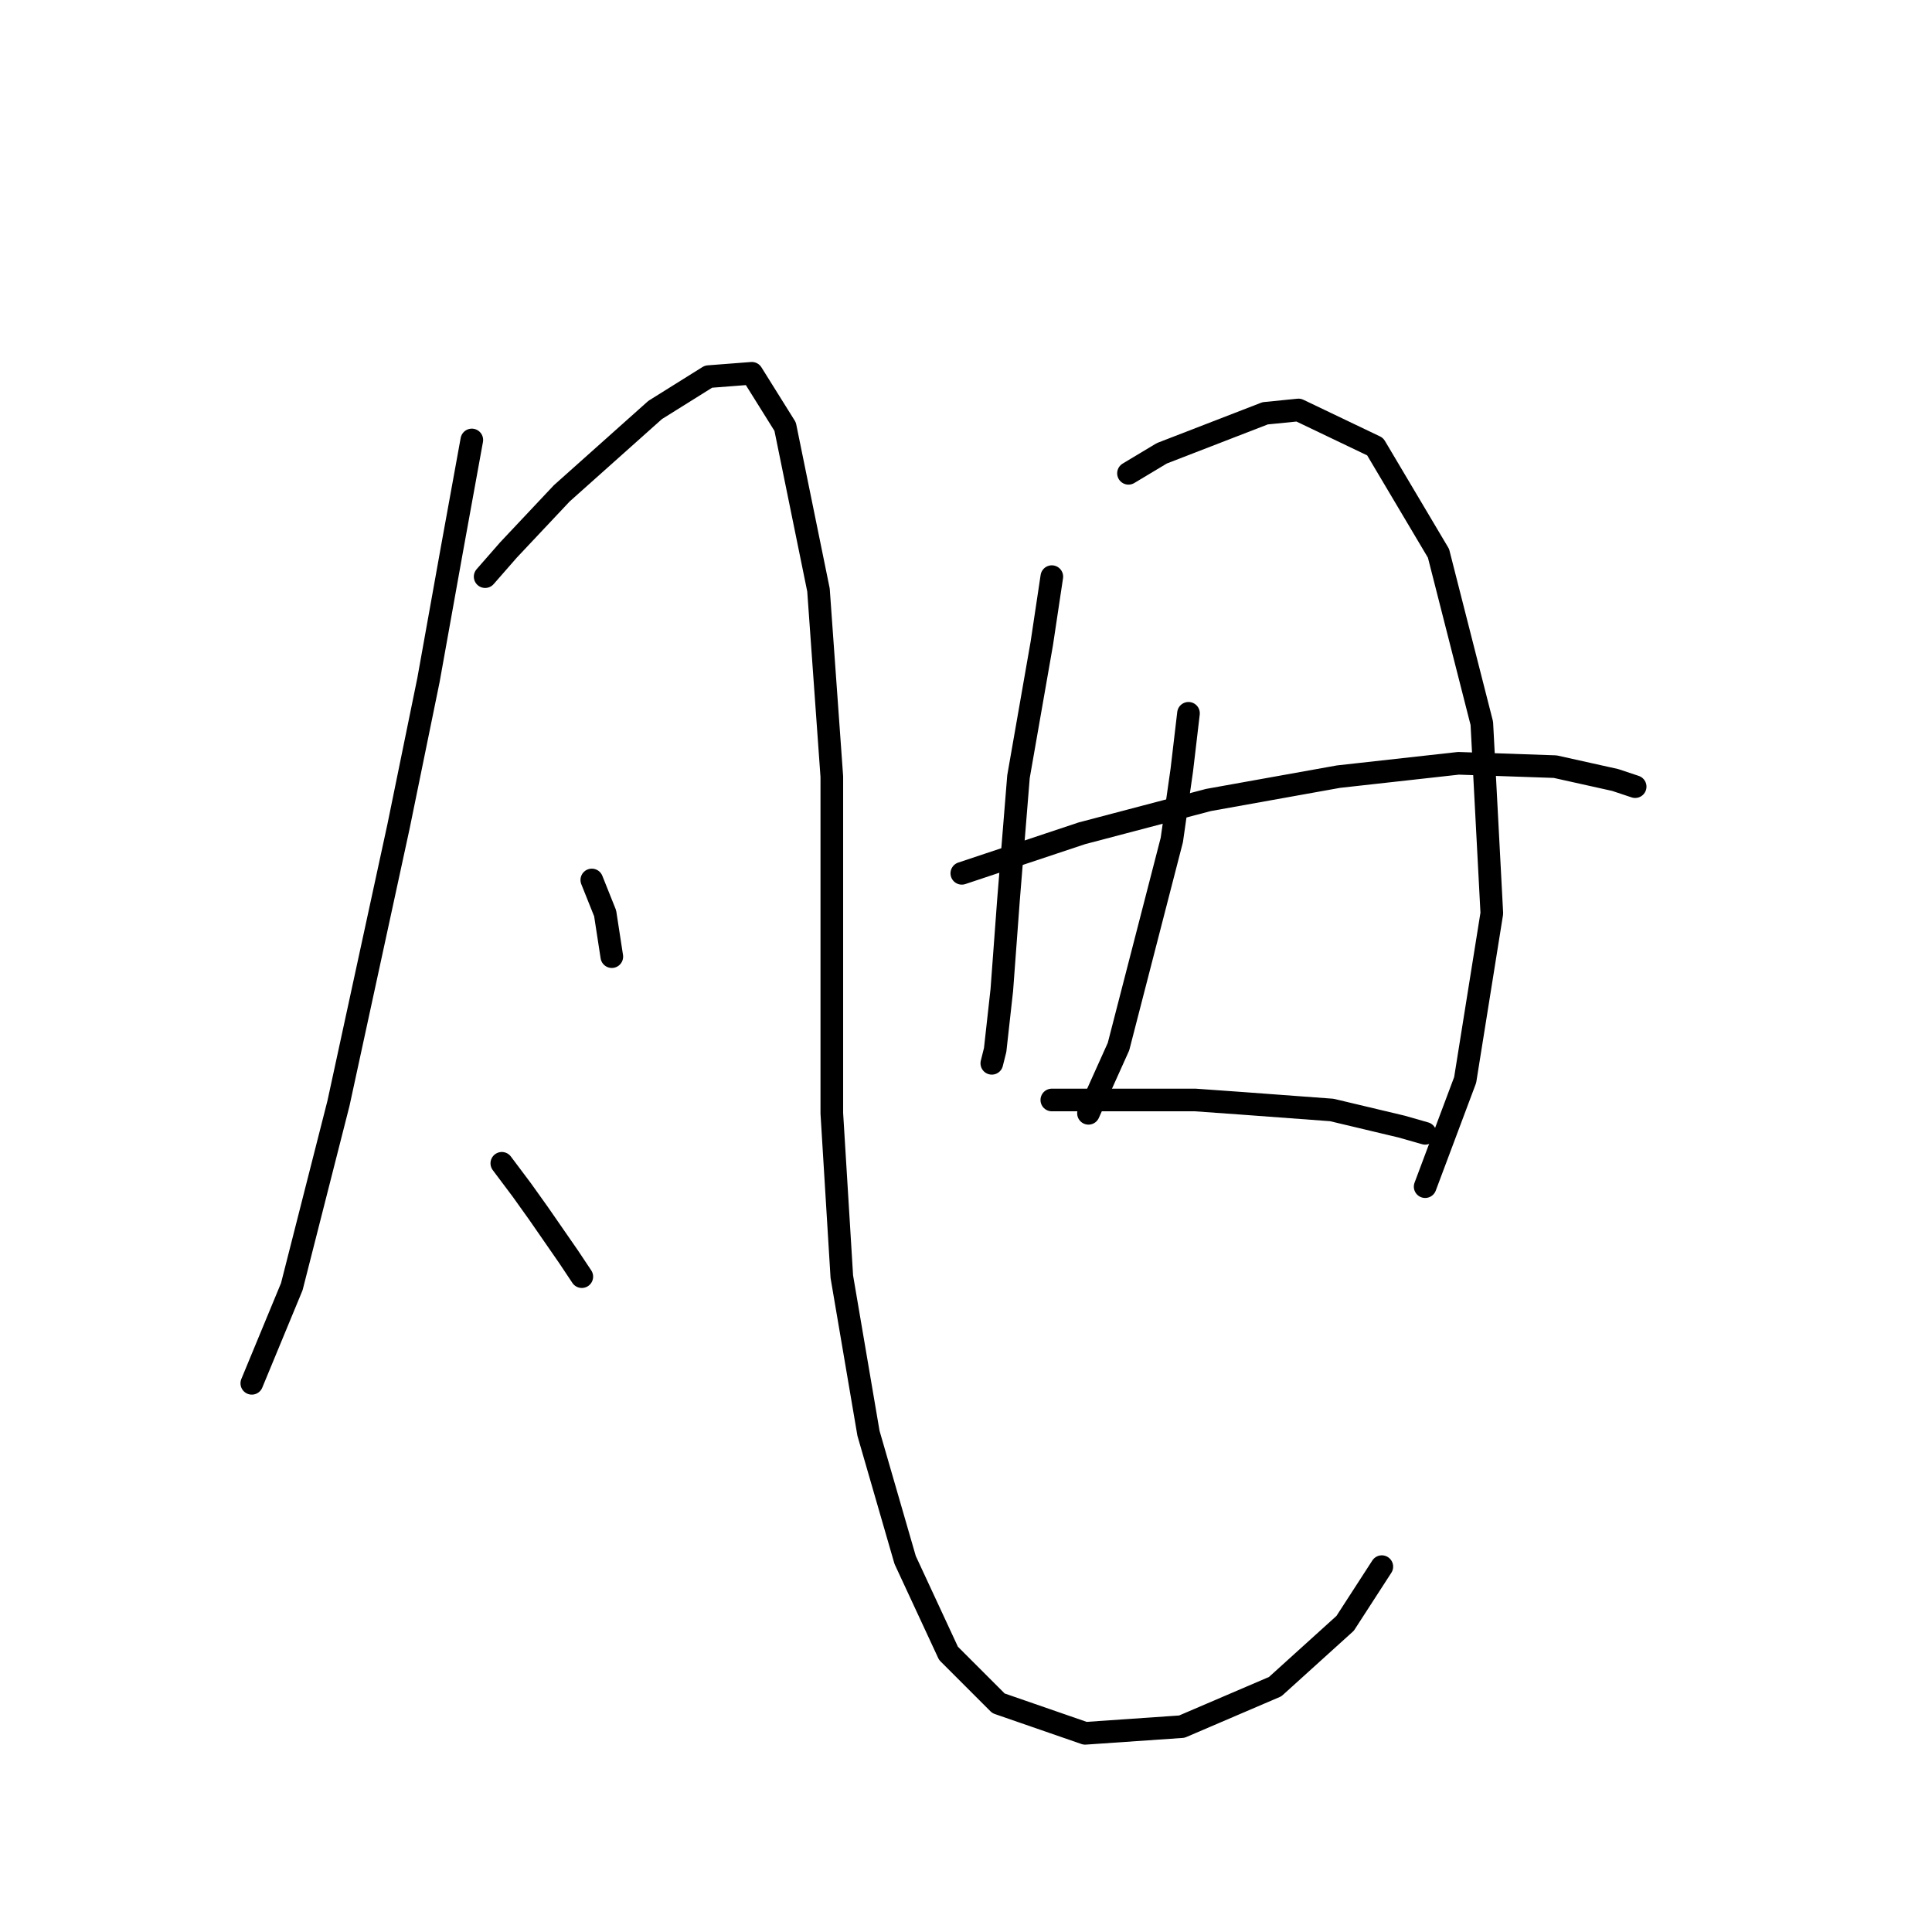 <?xml version="1.0" standalone="no"?>
    <svg width="256" height="256" xmlns="http://www.w3.org/2000/svg" version="1.1">
    <polyline stroke="black" stroke-width="3" stroke-linecap="round" fill="transparent" stroke-linejoin="round" points="62.518 58.298 59.868 72.874 56.776 90.1 52.8 109.534 44.85 146.194 38.666 170.487 33.366 183.296 33.366 183.296 " />
        <polyline stroke="black" stroke-width="3" stroke-linecap="round" fill="transparent" stroke-linejoin="round" points="64.284 76.408 67.376 72.874 74.443 65.365 86.811 54.323 93.878 49.906 99.62 49.464 104.036 56.531 108.453 78.174 110.22 102.909 110.22 125.877 110.22 147.519 111.545 169.162 115.079 189.922 119.937 206.706 125.679 219.073 132.305 225.698 143.788 229.674 156.597 228.79 168.965 223.49 178.24 215.098 183.099 207.589 183.099 207.589 " />
        <polyline stroke="black" stroke-width="3" stroke-linecap="round" fill="transparent" stroke-linejoin="round" points="78.418 116.601 80.185 121.018 81.069 126.76 81.069 126.76 " />
        <polyline stroke="black" stroke-width="3" stroke-linecap="round" fill="transparent" stroke-linejoin="round" points="66.493 154.145 69.143 157.678 71.351 160.77 75.327 166.512 77.093 169.162 77.093 169.162 " />
        <polyline stroke="black" stroke-width="3" stroke-linecap="round" fill="transparent" stroke-linejoin="round" points="139.372 76.408 138.046 85.241 134.955 102.909 133.63 119.251 132.746 131.177 131.863 139.127 131.421 140.894 131.421 140.894 " />
        <polyline stroke="black" stroke-width="3" stroke-linecap="round" fill="transparent" stroke-linejoin="round" points="149.53 62.715 153.947 60.065 167.64 54.765 172.057 54.323 182.215 59.182 190.607 73.316 196.349 95.842 197.674 121.018 194.141 143.103 188.841 157.237 188.841 157.237 " />
        <polyline stroke="black" stroke-width="3" stroke-linecap="round" fill="transparent" stroke-linejoin="round" points="157.481 94.517 156.597 102.025 155.272 111.301 148.205 138.686 144.23 147.519 144.23 147.519 " />
        <polyline stroke="black" stroke-width="3" stroke-linecap="round" fill="transparent" stroke-linejoin="round" points="127.446 115.718 135.396 113.068 143.347 110.418 160.131 106.001 177.357 102.909 193.258 101.142 206.067 101.584 214.017 103.351 216.667 104.234 216.667 104.234 " />
        <polyline stroke="black" stroke-width="3" stroke-linecap="round" fill="transparent" stroke-linejoin="round" points="139.372 145.753 145.997 145.753 158.364 145.753 164.548 146.194 176.473 147.078 185.749 149.286 188.841 150.17 188.841 150.17 " />
        </svg>